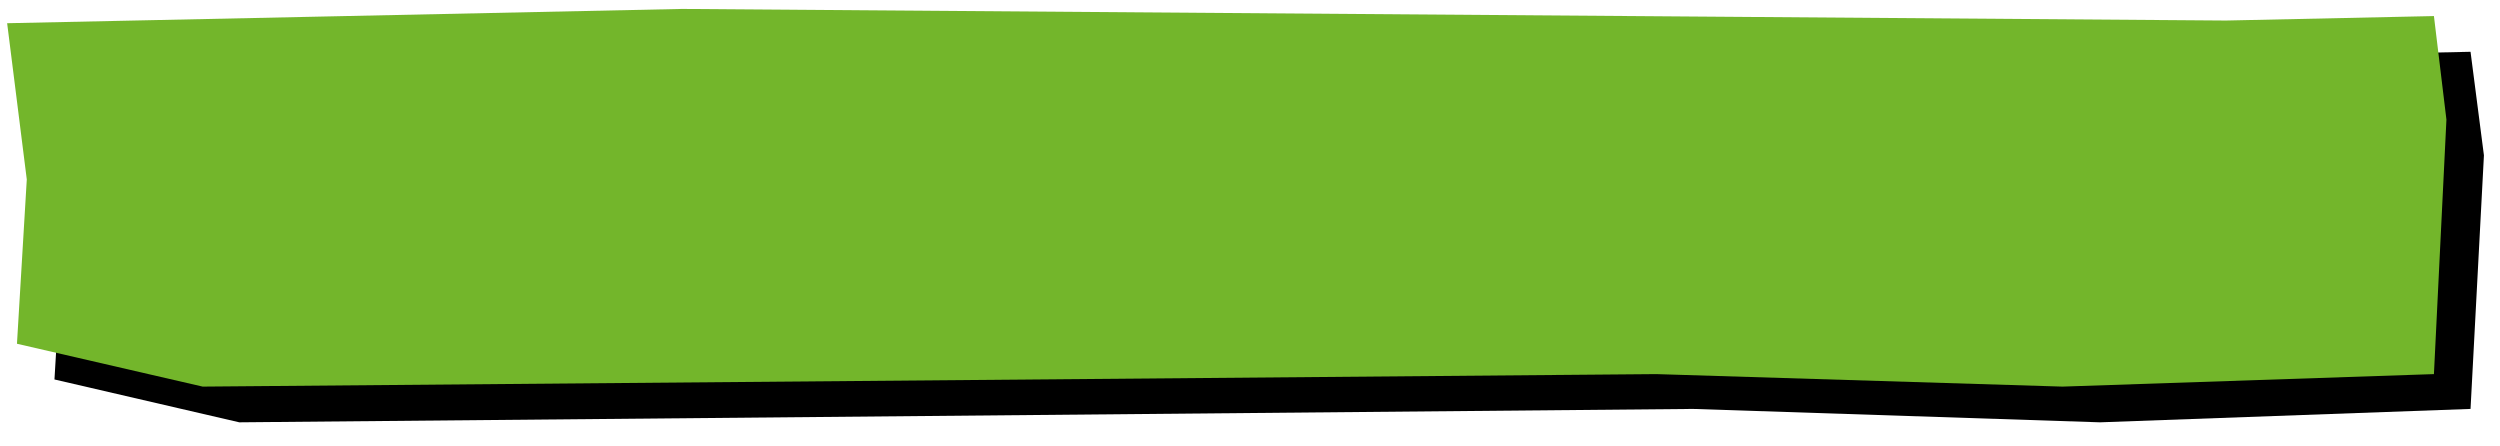 <svg xmlns="http://www.w3.org/2000/svg" viewBox="0 0 280 50" preserveAspectRatio="none"><path d="M80.5 5L5 6.6 7.2 24 6.1 42.5l20.7 4.8 162.8-1.5 45.6 1.5 41.5-1.5 1.5-28.4-1.5-11.6-23.3.5z"/><path fill="#73b62b" d="M76.4 1L.8 2.6 3 20.1 1.9 38.5l20.8 4.8 162.8-1.4 45.5 1.4 41.6-1.4 1.4-28.5-1.4-11.6-23.3.5z"/></svg>